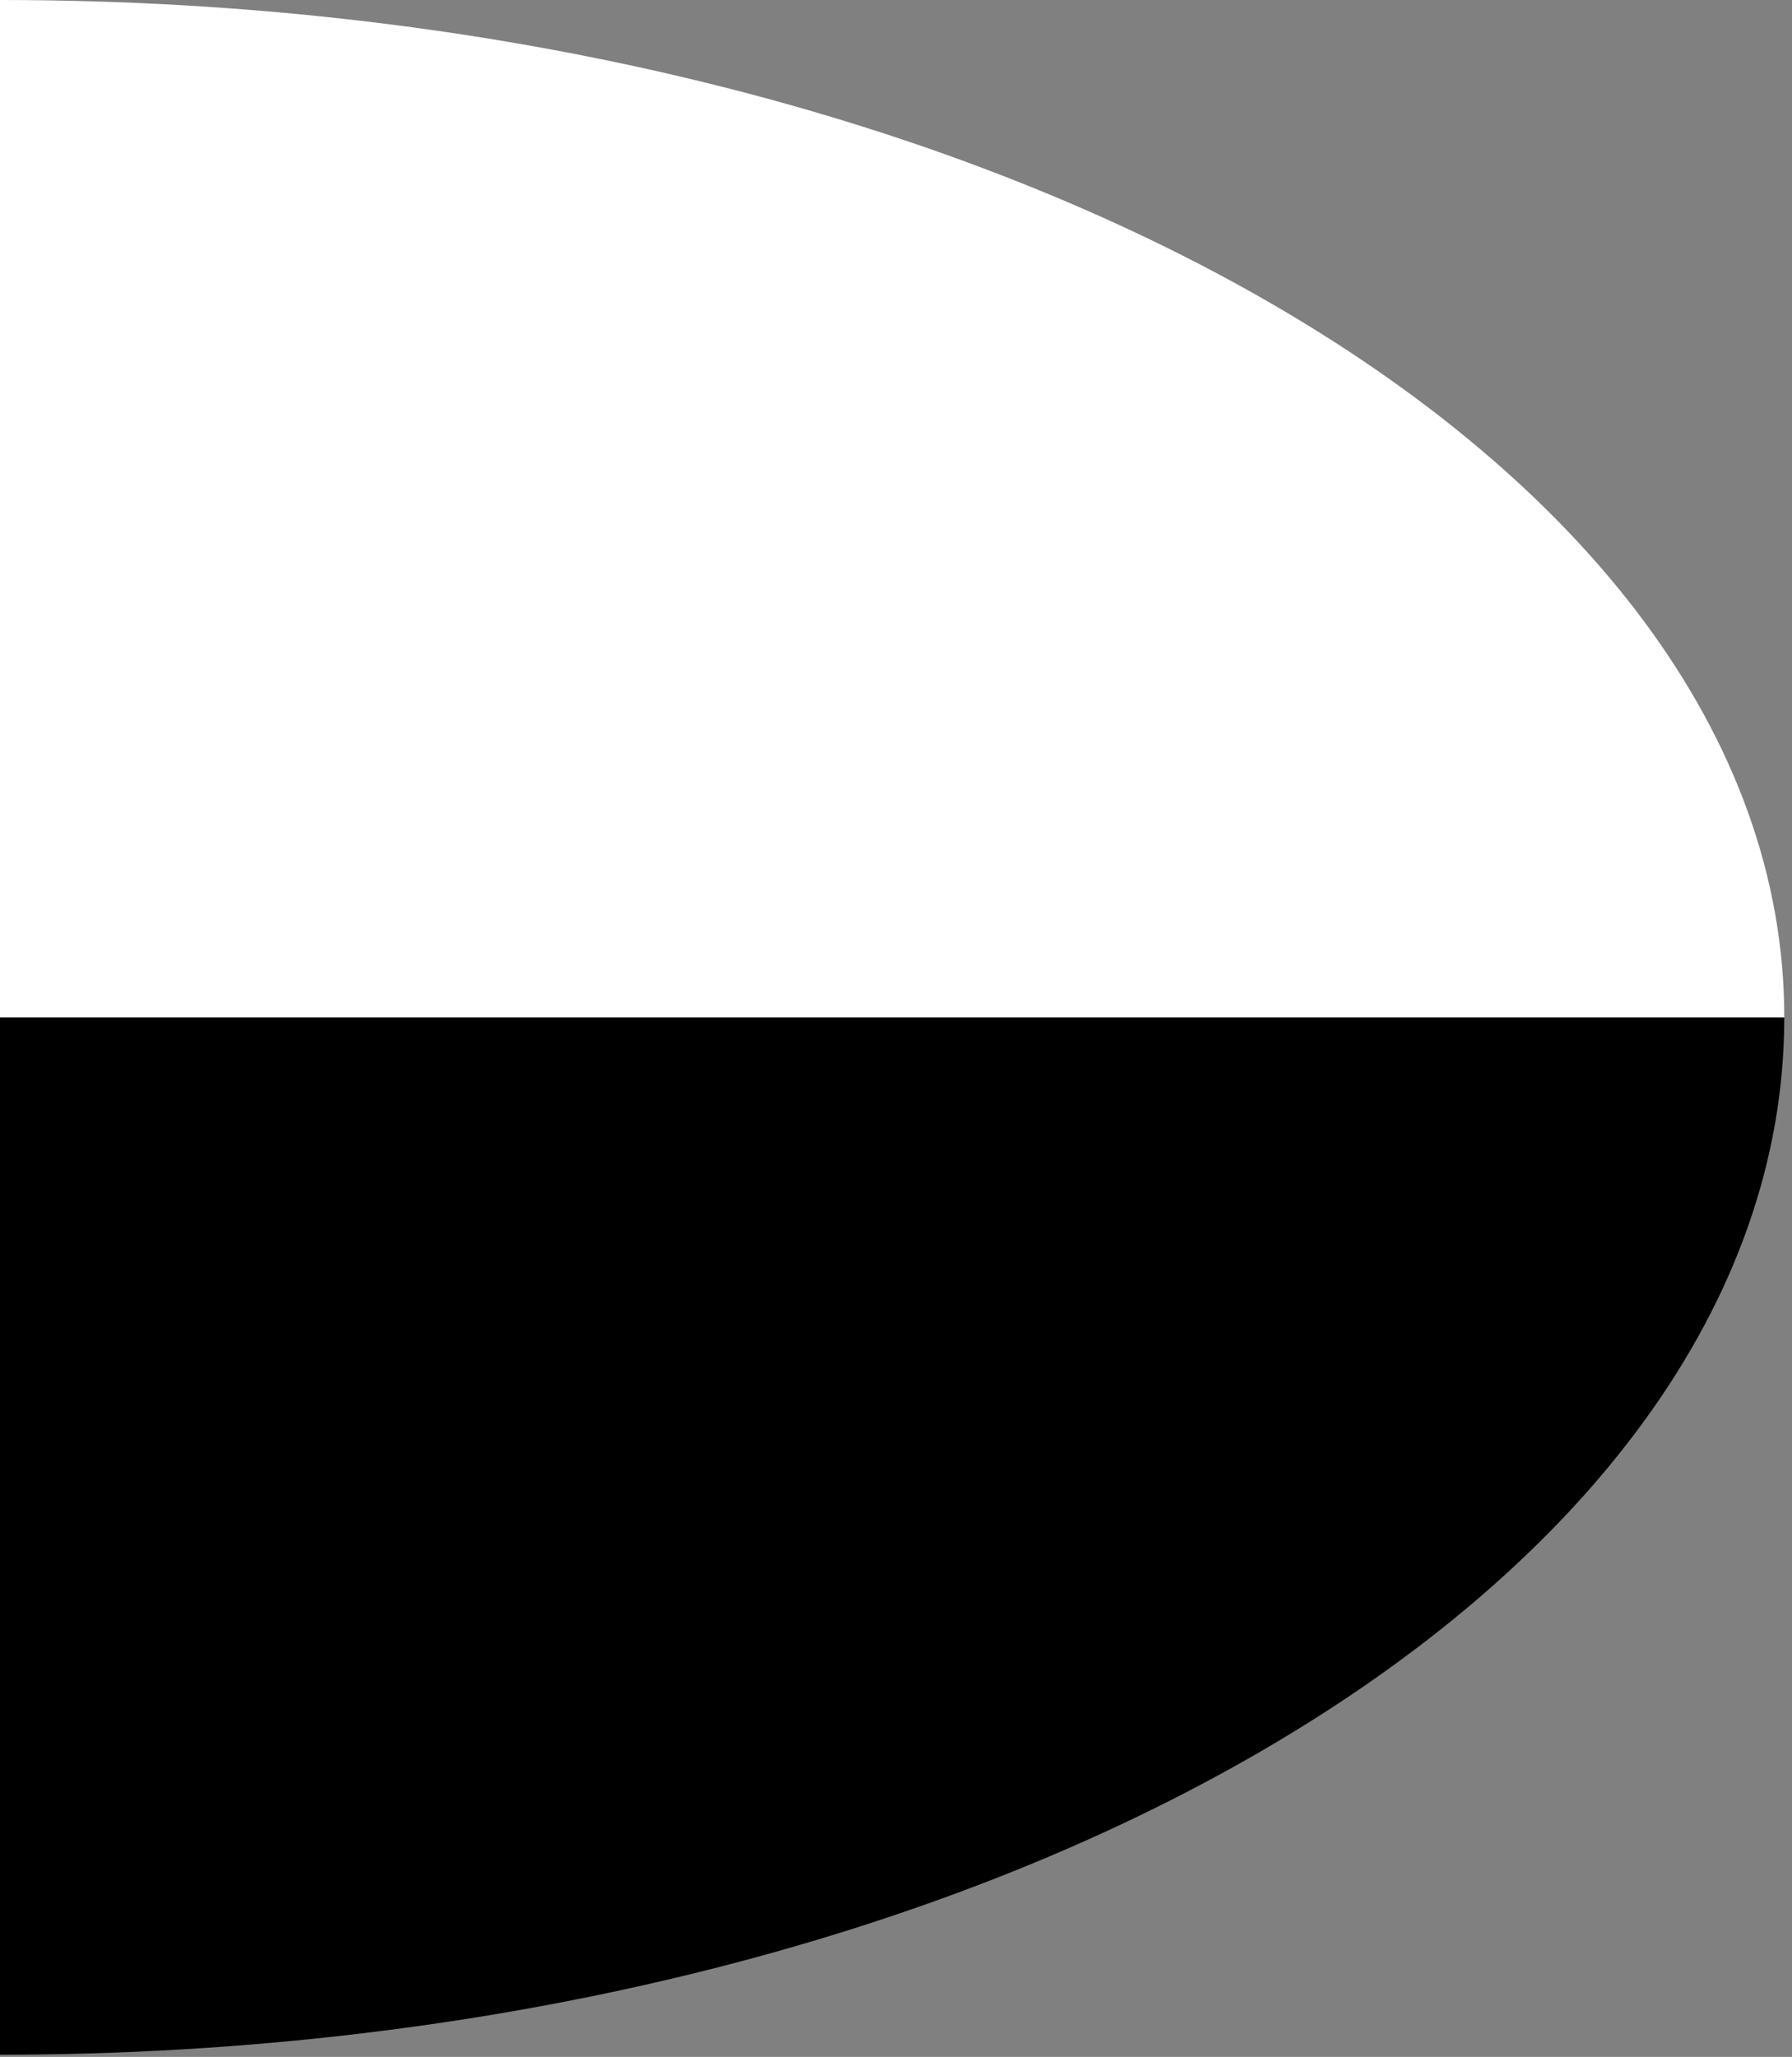 <svg width="61" height="70" viewBox="0 0 61 70" fill="none" xmlns="http://www.w3.org/2000/svg">
<rect x="0" y="0" width="61" height="70" fill="#808080" stroke="none"/>
<path d="M60.737 34.623C60.737 15.501 33.542 2.71511e-05 -5.72543e-05 1.93967e-05L-7.19792e-05 34.623L60.737 34.623Z" fill="white"/>
<path d="M60.737 34.623C60.737 54.121 33.542 69.926 -6.99743e-05 69.926L-5.93934e-05 34.623L60.737 34.623V34.623Z" fill="black"/>
</svg>
